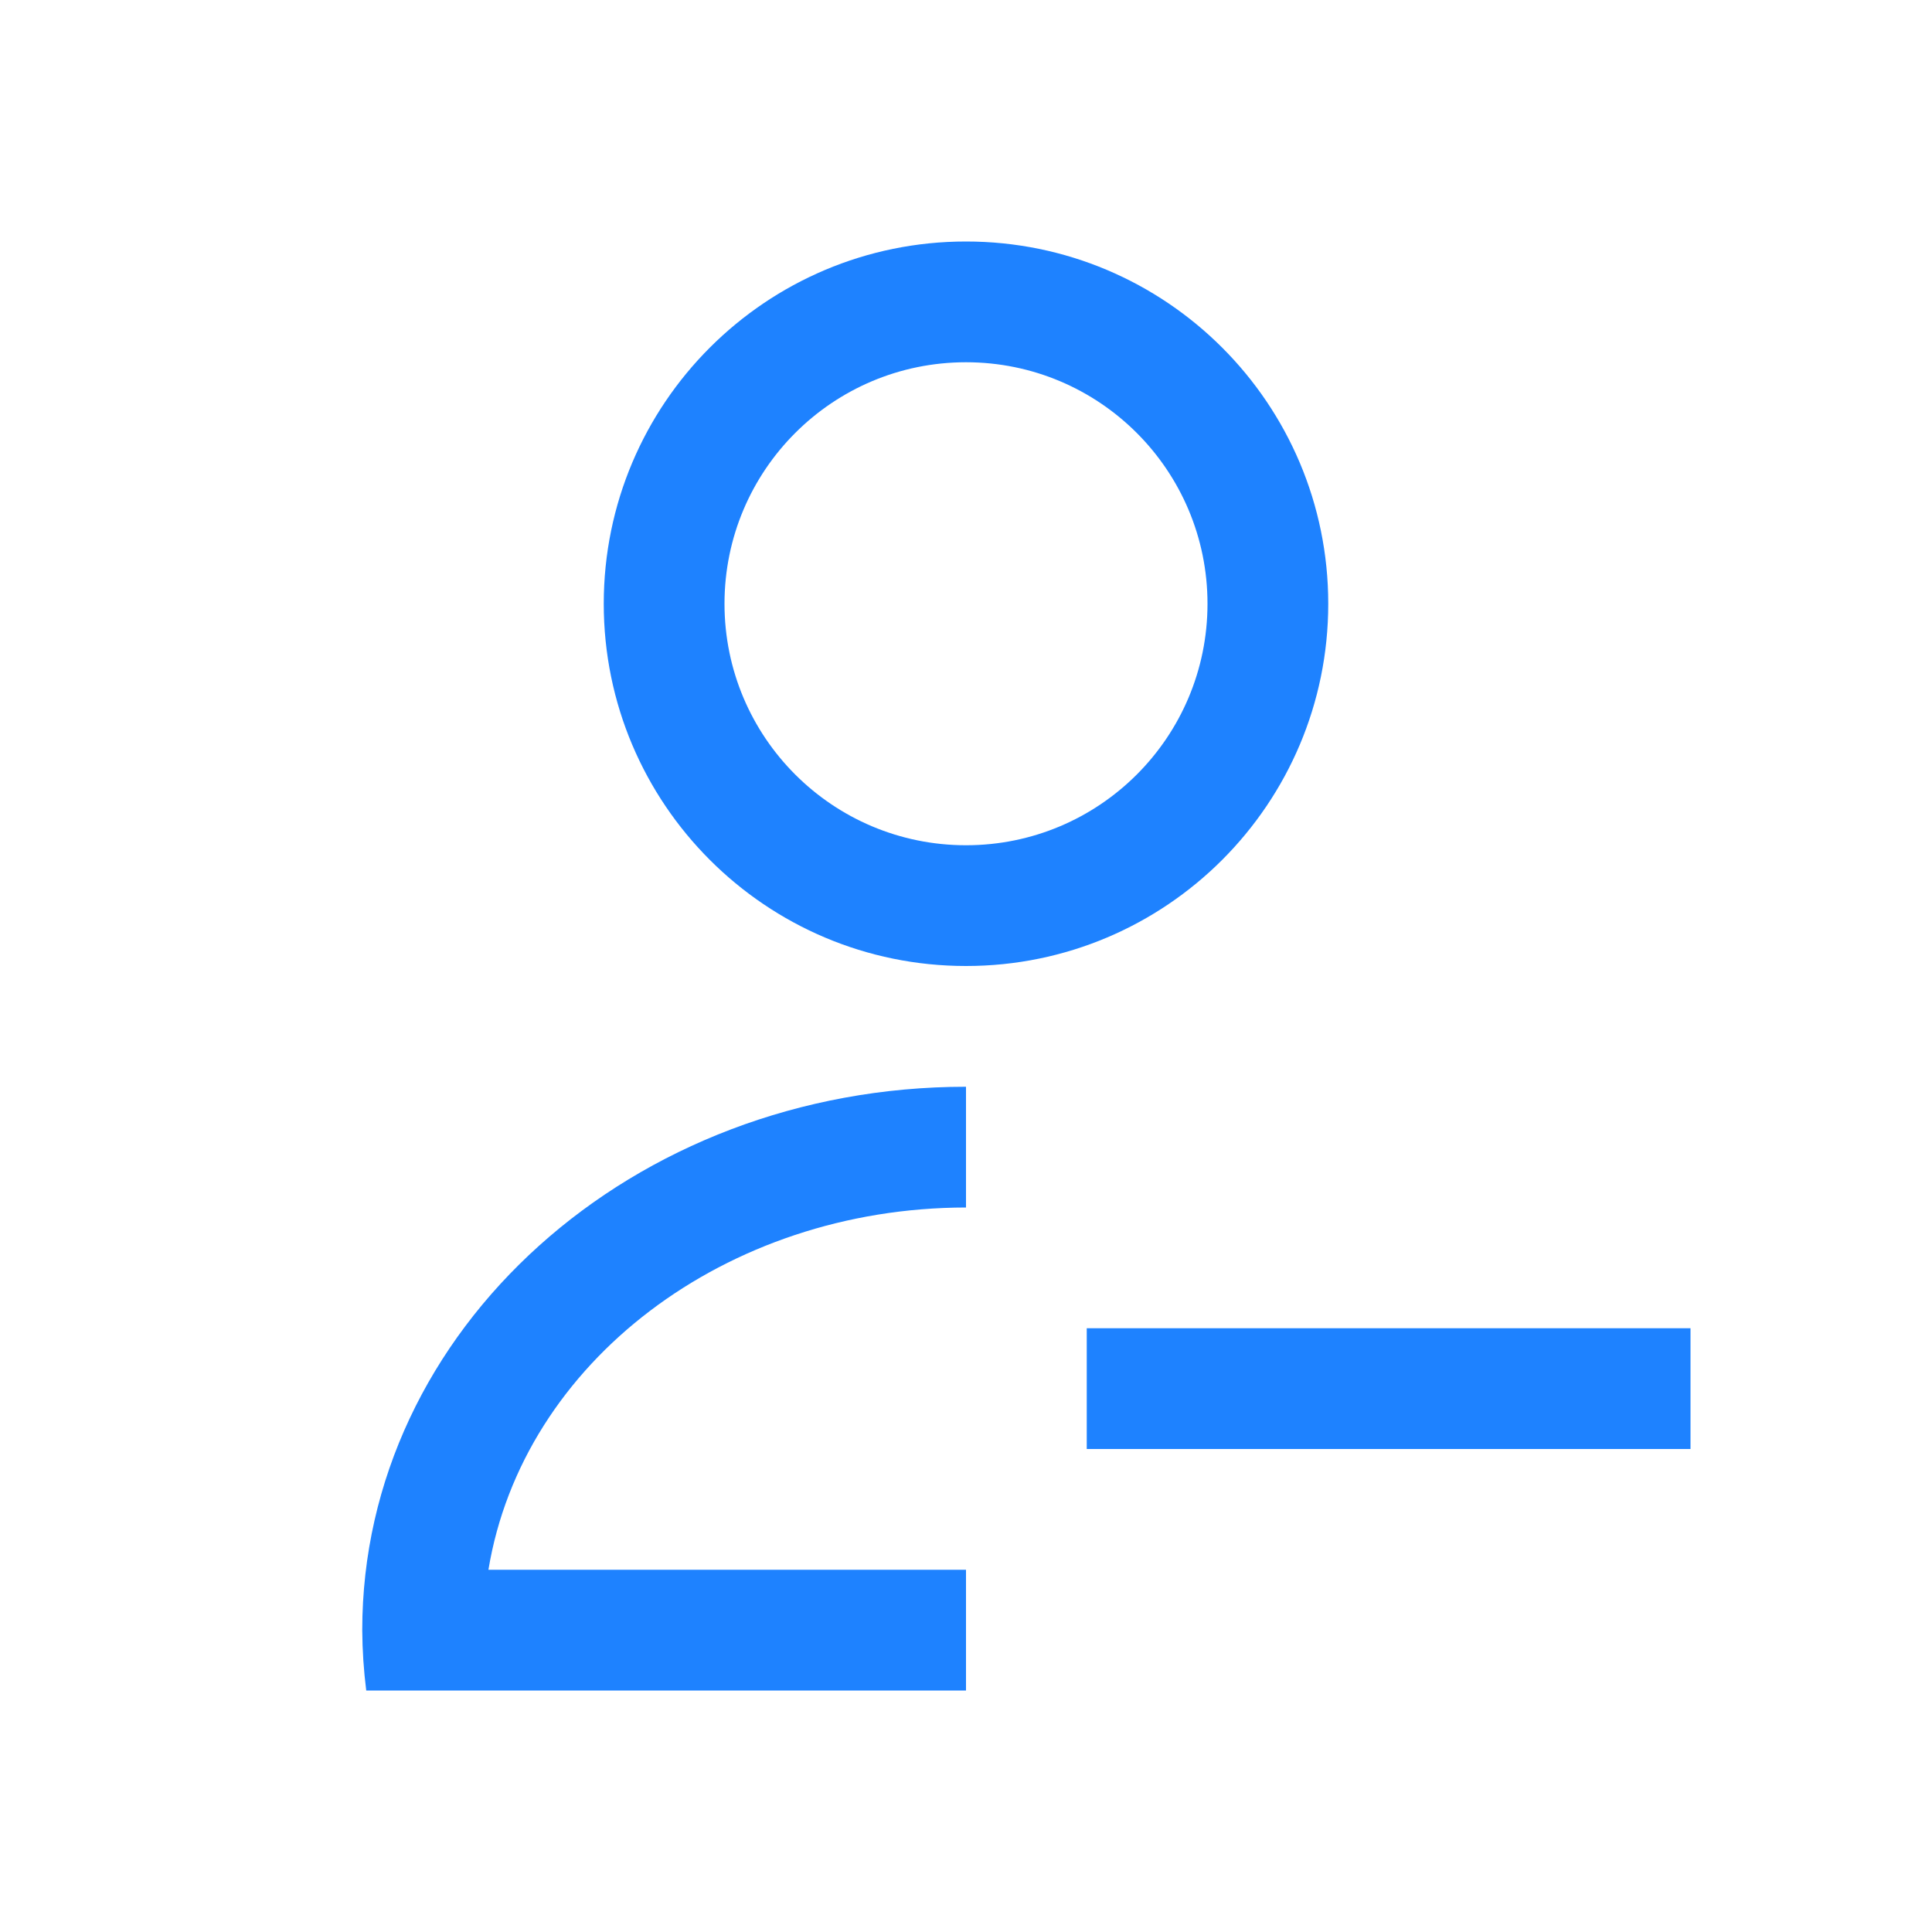<svg xmlns="http://www.w3.org/2000/svg" viewBox="0 0 16 16">
  <defs id="defs3051" color="#1e82ff" fill="#1e82ff" style="">
    <style type="text/css" id="current-color-scheme">
      .ColorScheme-Text {
        color:#232629;
      }
      .ColorScheme-NegativeText {
        color:#da4453;
      }
      </style>
  </defs>
  <path style="" class="ColorScheme-NegativeText" d="m8 2c-1.657 0-3 1.343-3 3 0 1.657 1.343 3 3 3 1.657 0 3-1.343 3-3 0-1.657-1.343-3-3-3m0 1c1.105 0 2 .895 2 2 0 1.105-.895 2-2 2-1.105 0-2-.895-2-2 0-1.105.895-2 2-2m0 6c-2.761 0-5 2.01-5 4.5.001.167.012.334.033.5h4.967v-1h-3.955c.284-1.721 1.968-2.998 3.955-3zm1 2v1h5v-1z" color="#1e82ff" fill="#1e82ff"/>
</svg>
